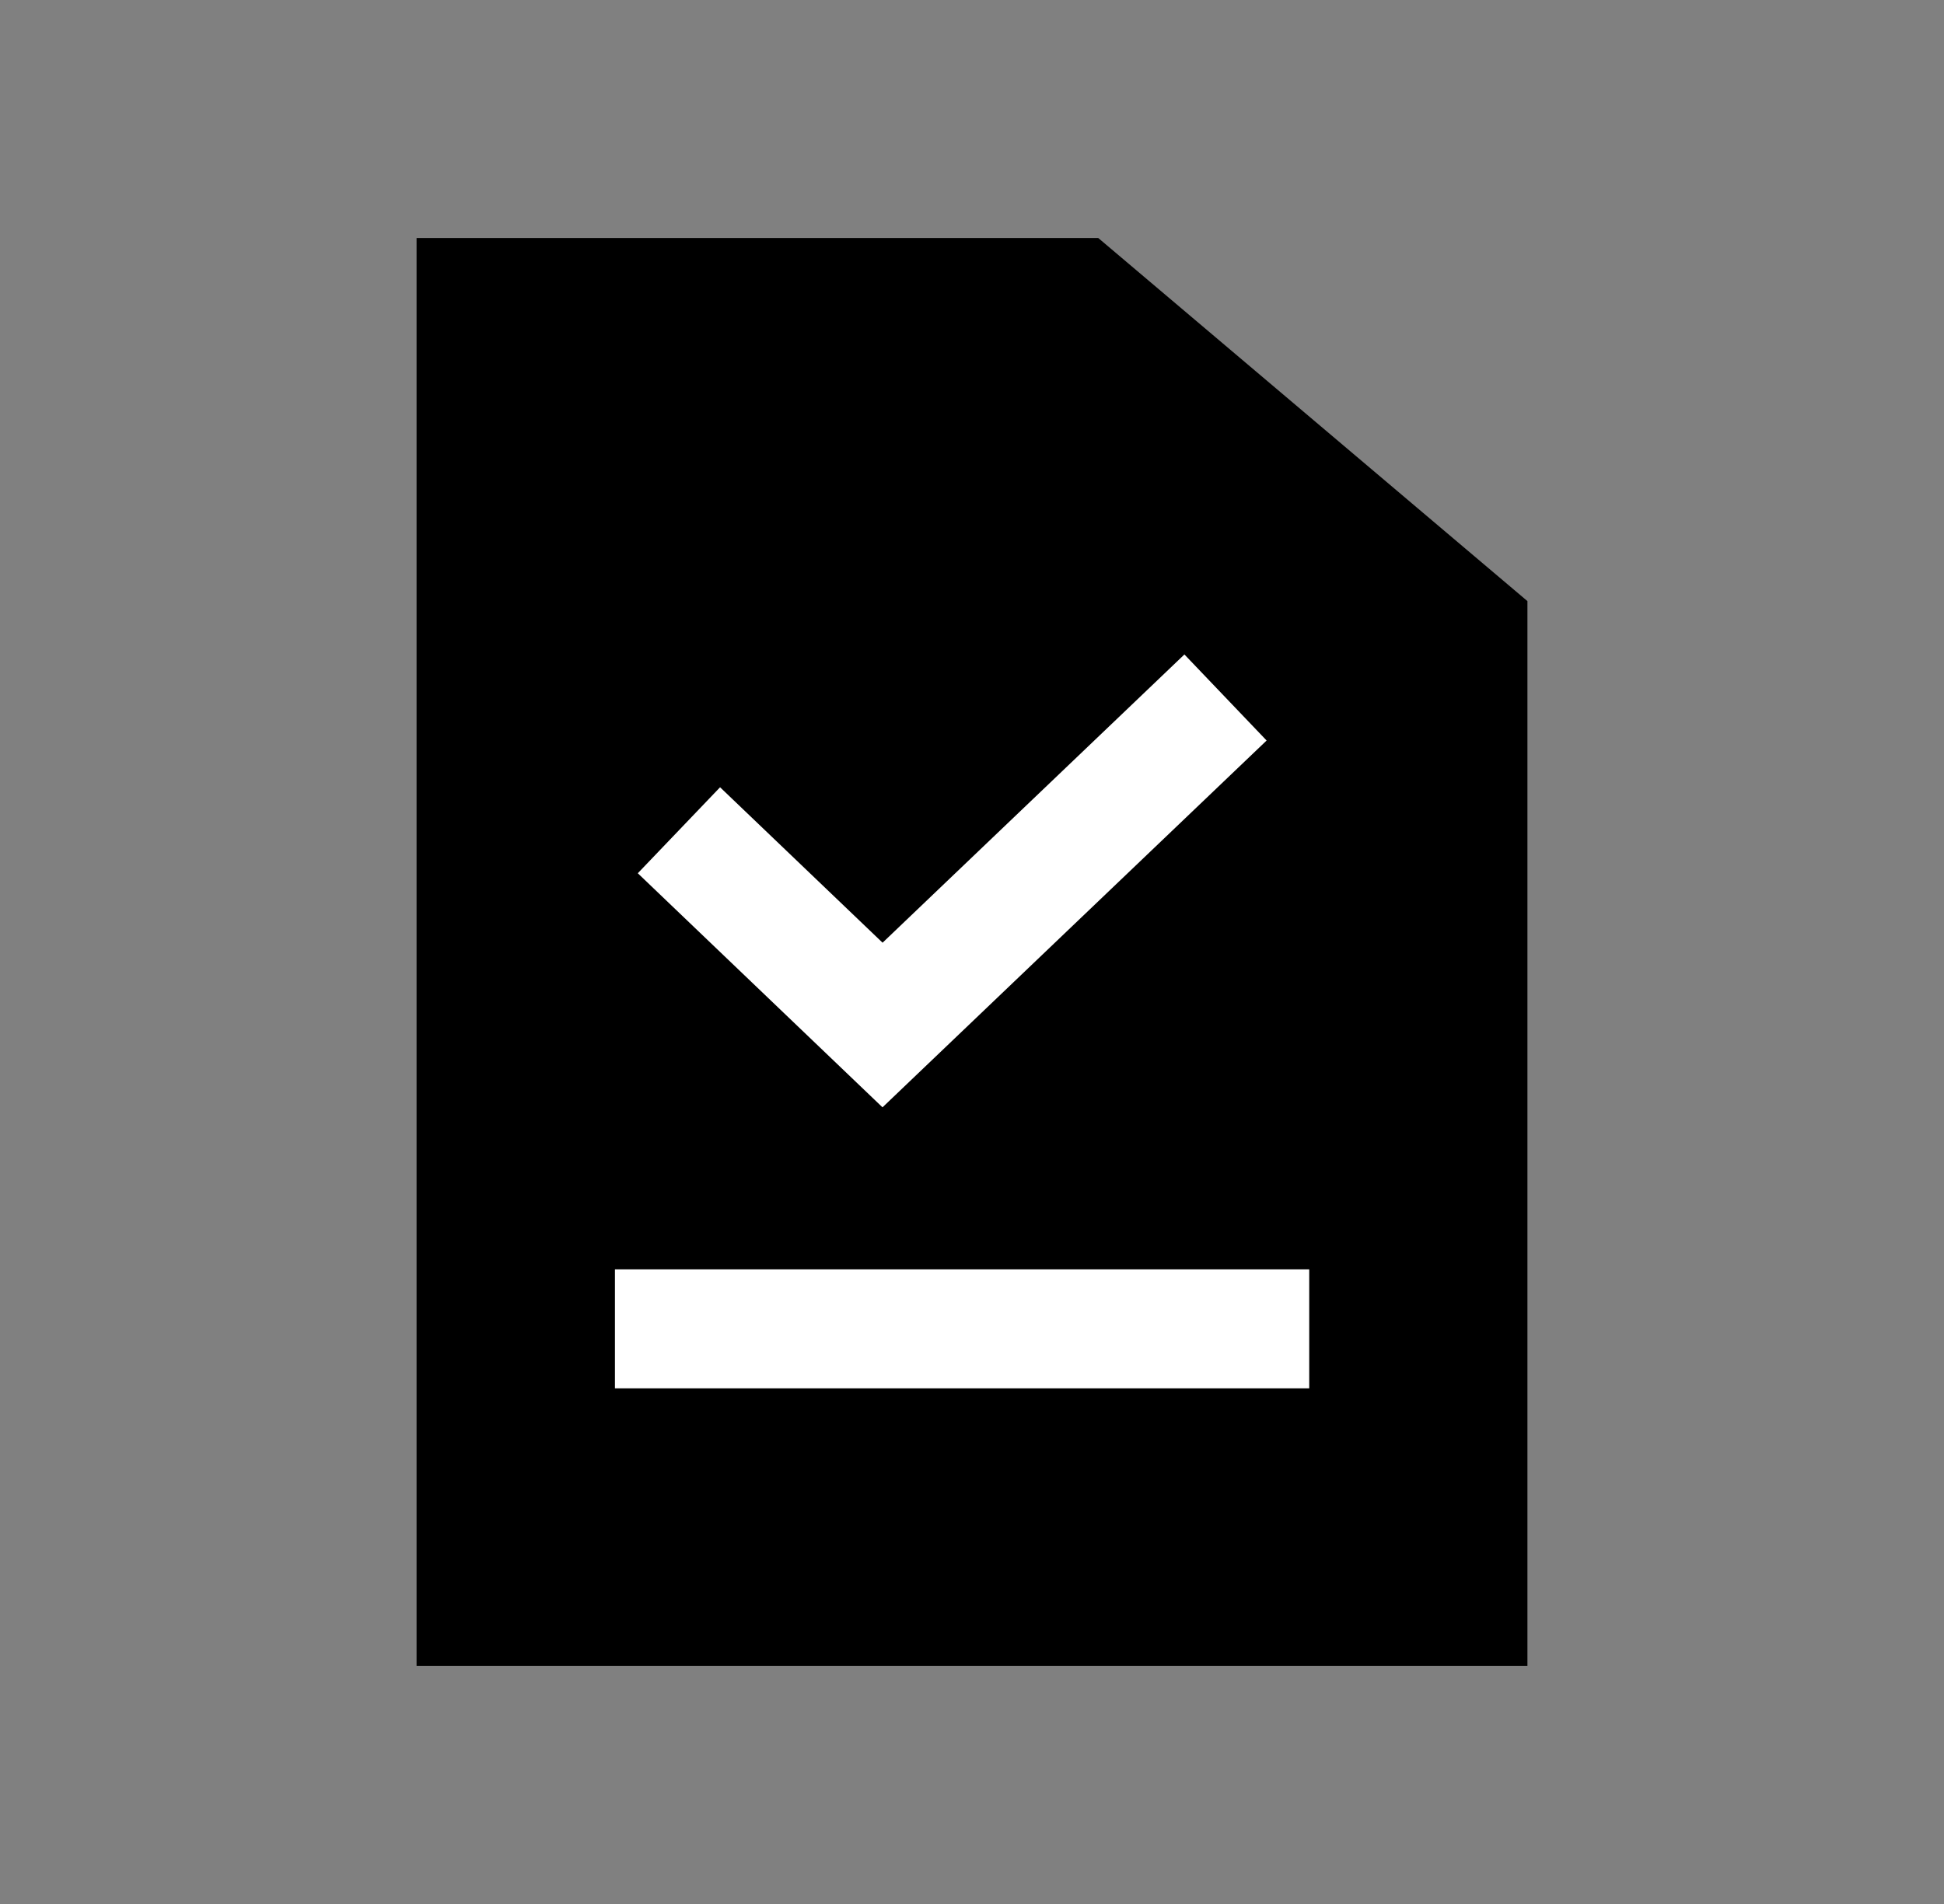 <svg width="49" height="48" viewBox="0 0 49 48" fill="none" xmlns="http://www.w3.org/2000/svg">
<rect x="0" y="0" width="49" height="48" fill="#808080" stroke="none"/>
<path fill-rule="evenodd" clip-rule="evenodd" d="M27.682 6H10.5V42H38.5V15.154L27.682 6Z" fill="black"/>
<path d="M17.113 20.931L22.245 25.841L30.89 17.584" stroke="white" stroke-width="3" stroke-miterlimit="10"/>
<path d="M15.5 33.5H33" stroke="white" stroke-width="3"/>
</svg>
